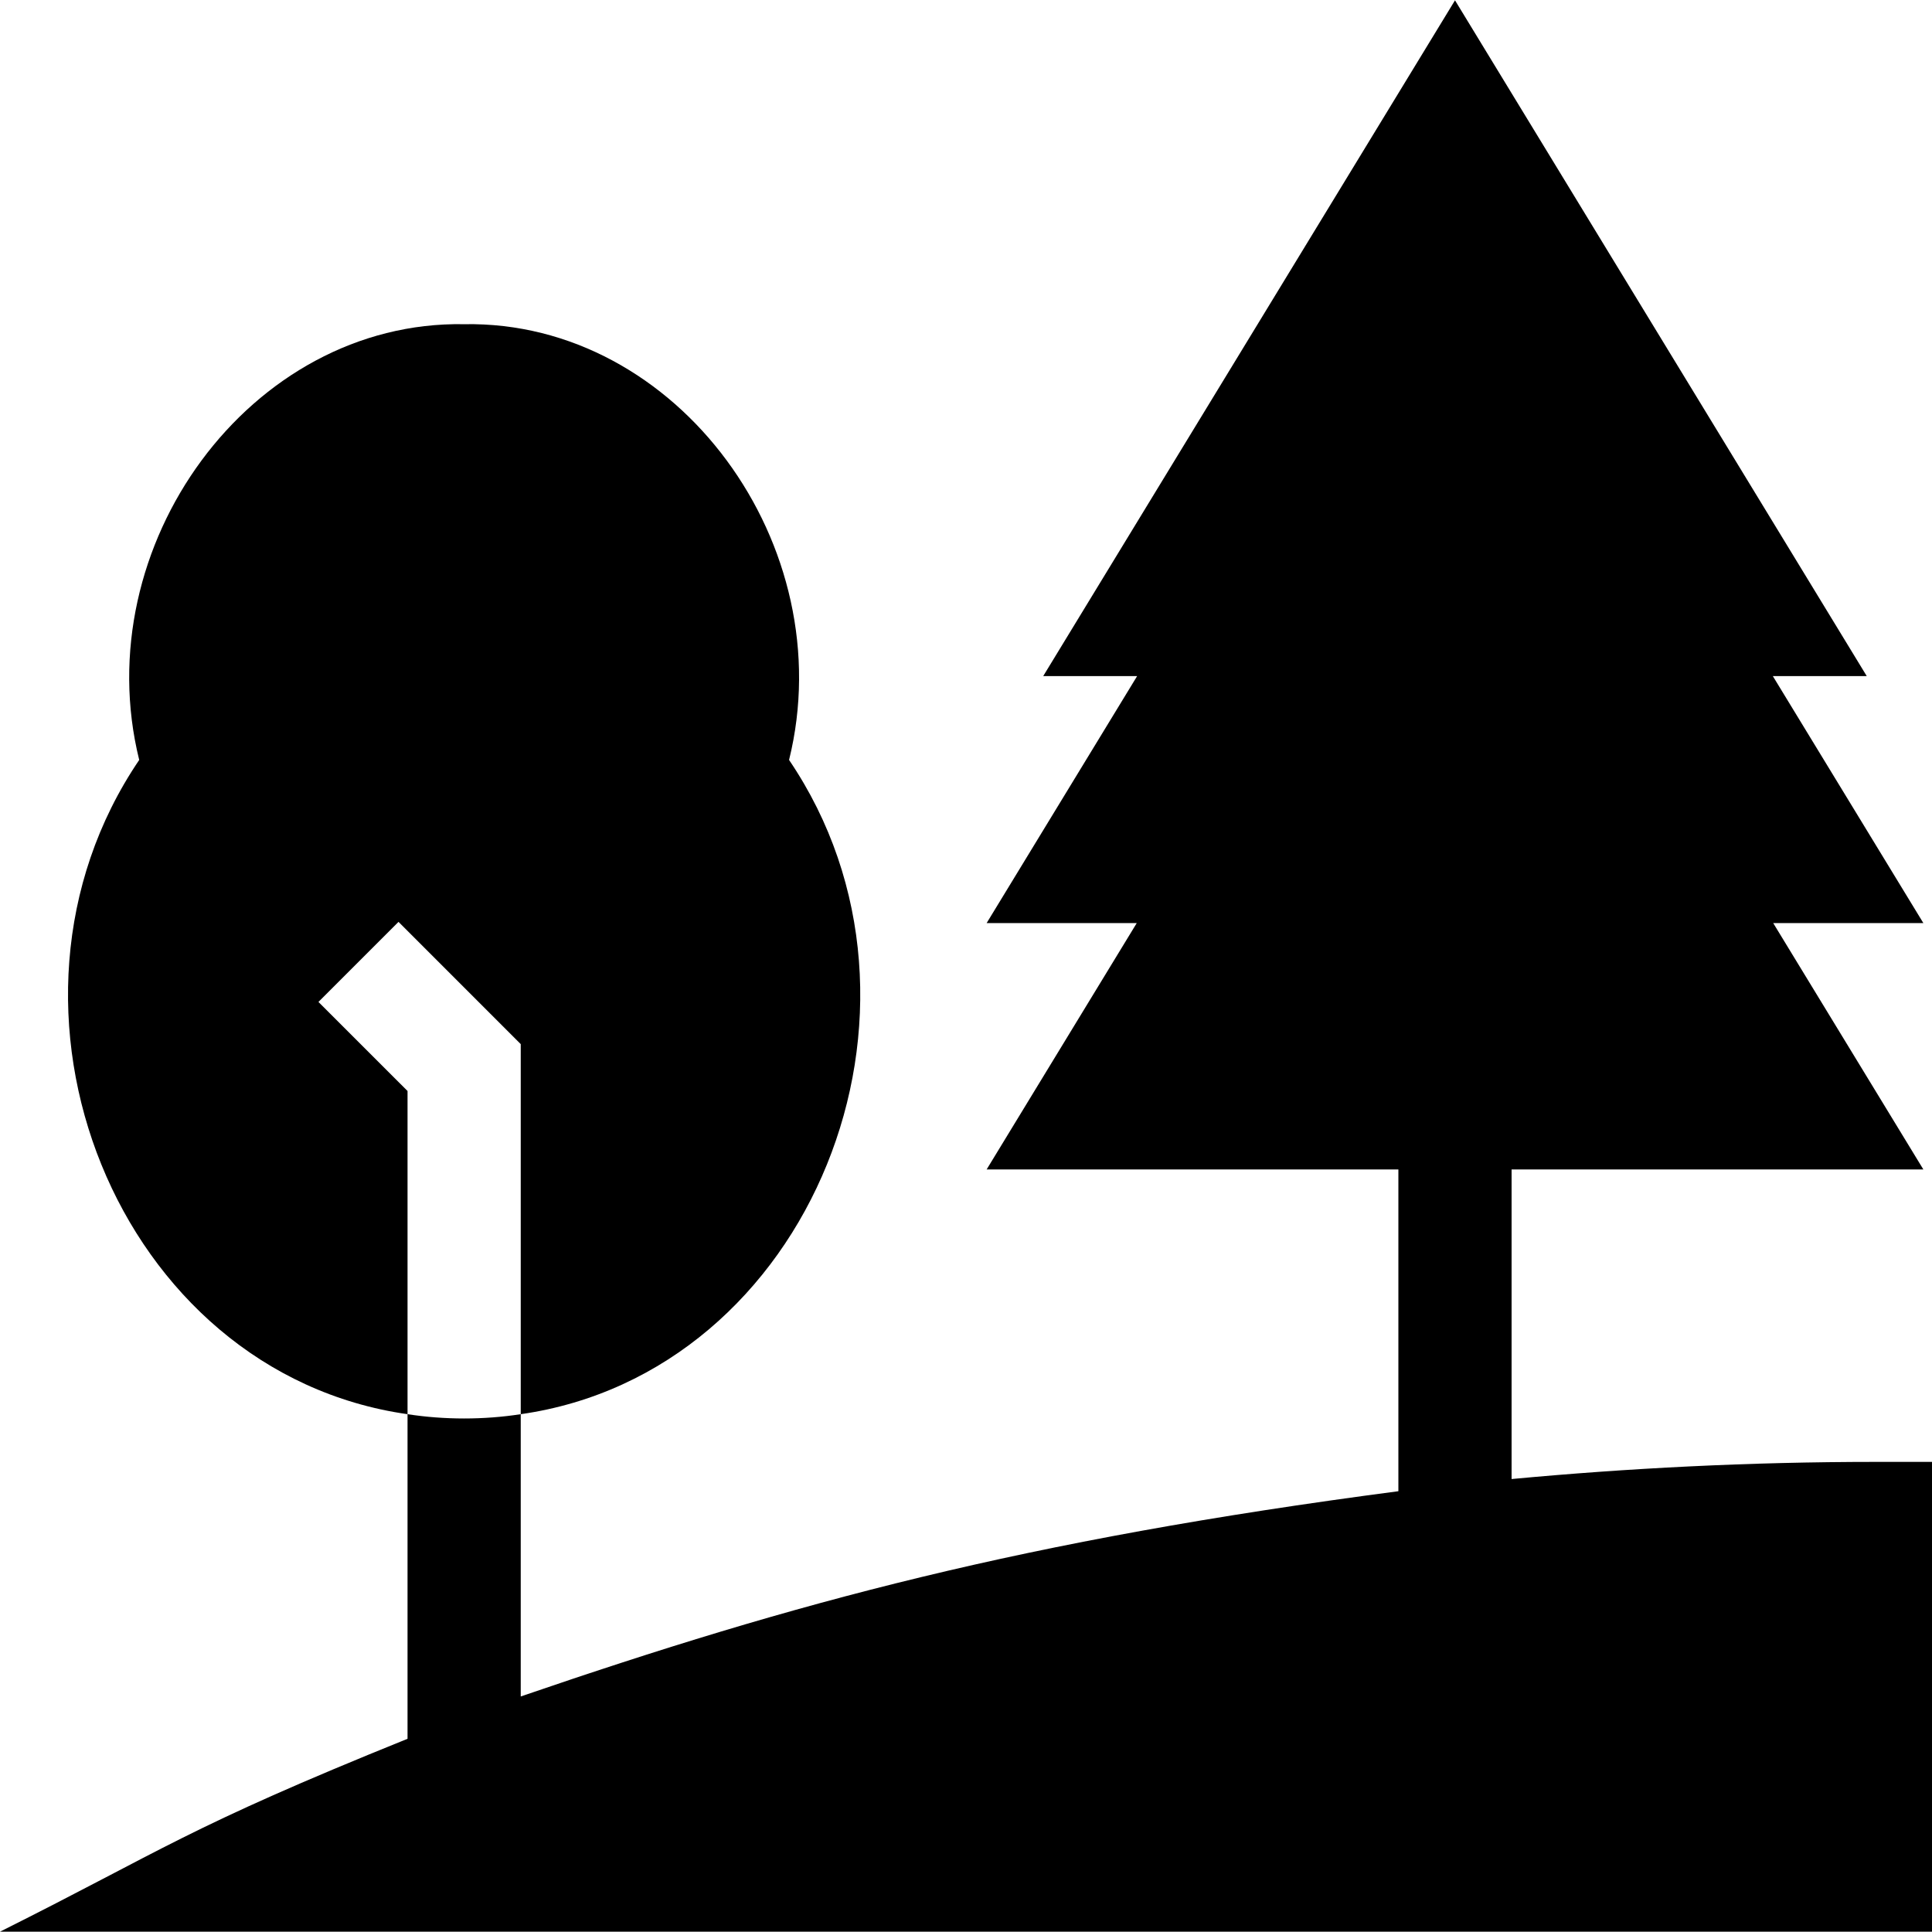 <svg id="Capa_1" enable-background="new 0 0 512 512" height="512" viewBox="0 0 512 512" width="512" xmlns="http://www.w3.org/2000/svg"><g><path d="m497 387.415c-33.506 0-65.762 1.682-96.414 4.545v-82.045h109.124l-39.79-65.29h39.79l-39.89-65.45h24.89l-109.12-179.09-109.13 179.09h24.89l-39.88 65.45h39.78l-39.78 65.29h109.116v85.273c-99.745 13.093-159.757 29.424-232.586 54.392v-74.805c-9.76 1.515-20.24 1.515-30 0v86.022c-58.957 23.812-64.281 29.247-108 51.118h512v-124.5z"/><path d="m108 289.125-23.61-23.6 21.22-21.22 32.39 32.4v98.07c77.029-10.994 115.665-107.705 71.11-173.38 14.012-56.632-29.334-116.476-86.111-115.479-56.764-1-100.137 58.853-86.109 115.479-44.57 65.691-5.889 162.4 71.11 173.38 0-7.598 0-85.65 0-85.65z"/></g></svg>